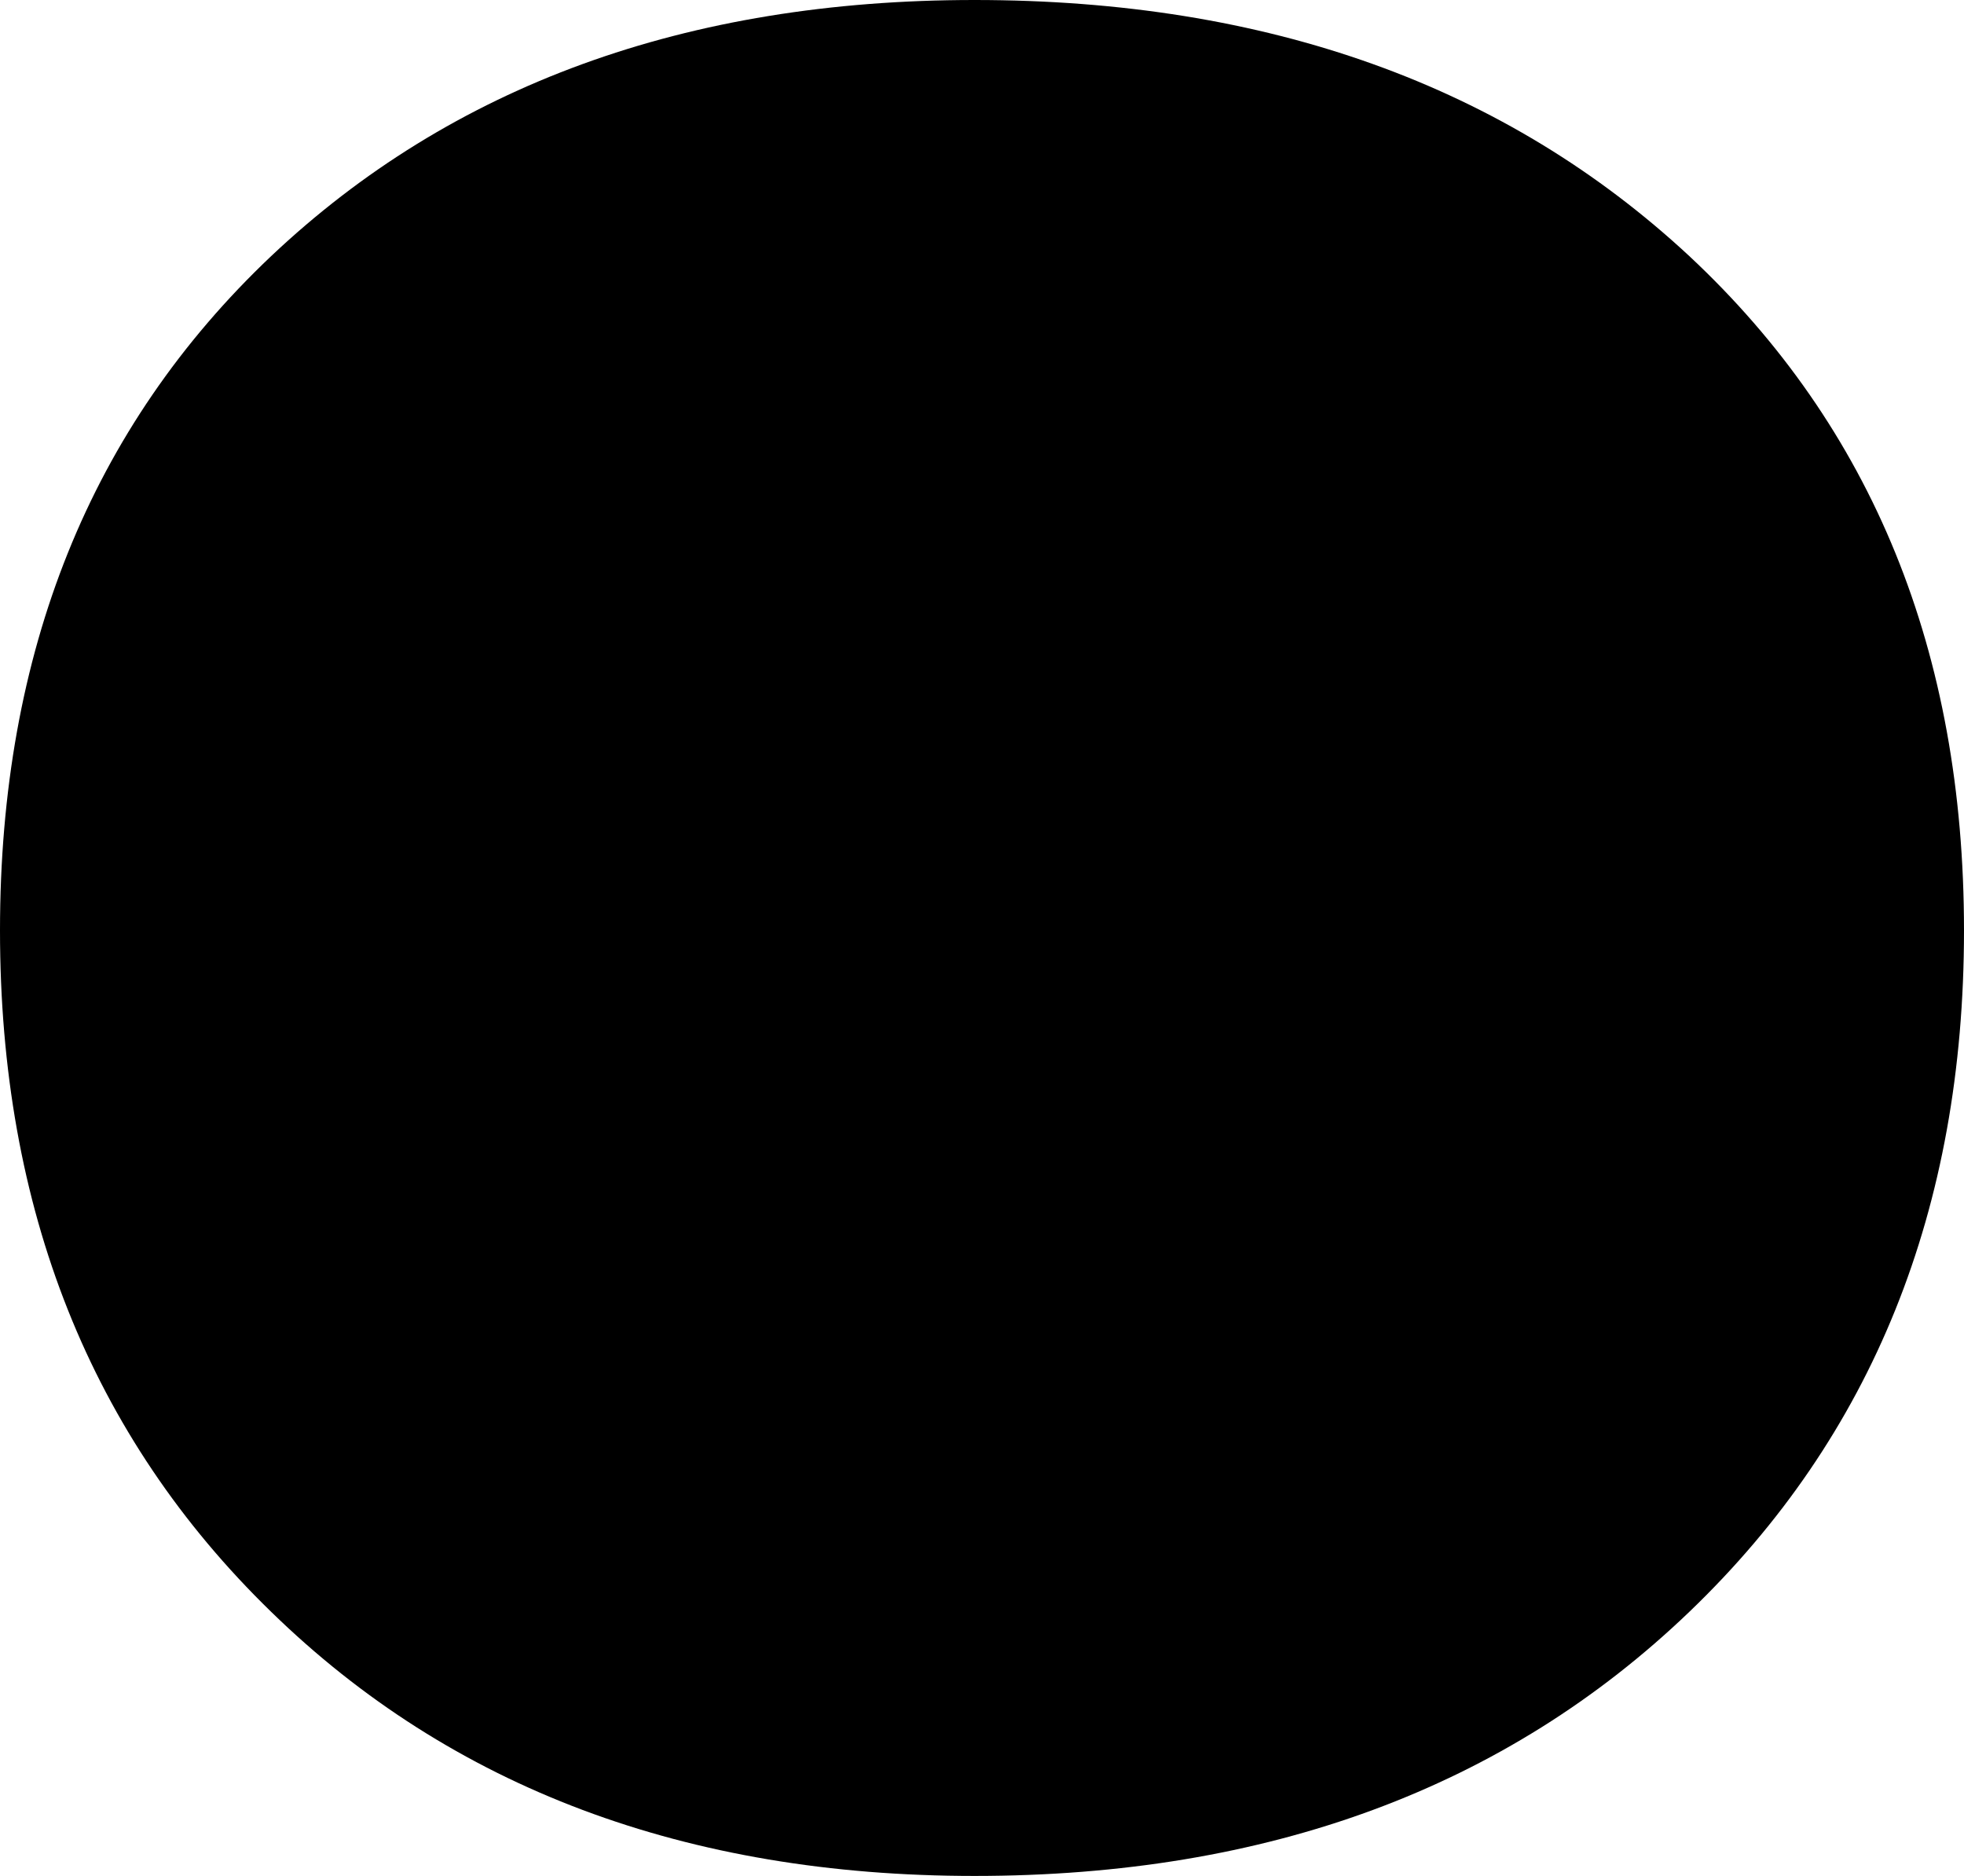 <svg width="3.926" height="3.75" viewBox="3.12 -14.282 3.926 3.75" xmlns="http://www.w3.org/2000/svg"><path d="M3.12 -12.422C3.12 -12.979 3.301 -13.428 3.662 -13.77C4.023 -14.111 4.492 -14.282 5.068 -14.282C5.654 -14.282 6.13 -14.111 6.497 -13.77C6.863 -13.428 7.046 -12.979 7.046 -12.422C7.046 -11.865 6.863 -11.411 6.497 -11.06C6.13 -10.708 5.654 -10.532 5.068 -10.532C4.492 -10.532 4.023 -10.708 3.662 -11.06C3.301 -11.411 3.12 -11.865 3.12 -12.422ZM3.12 -12.422"></path></svg>